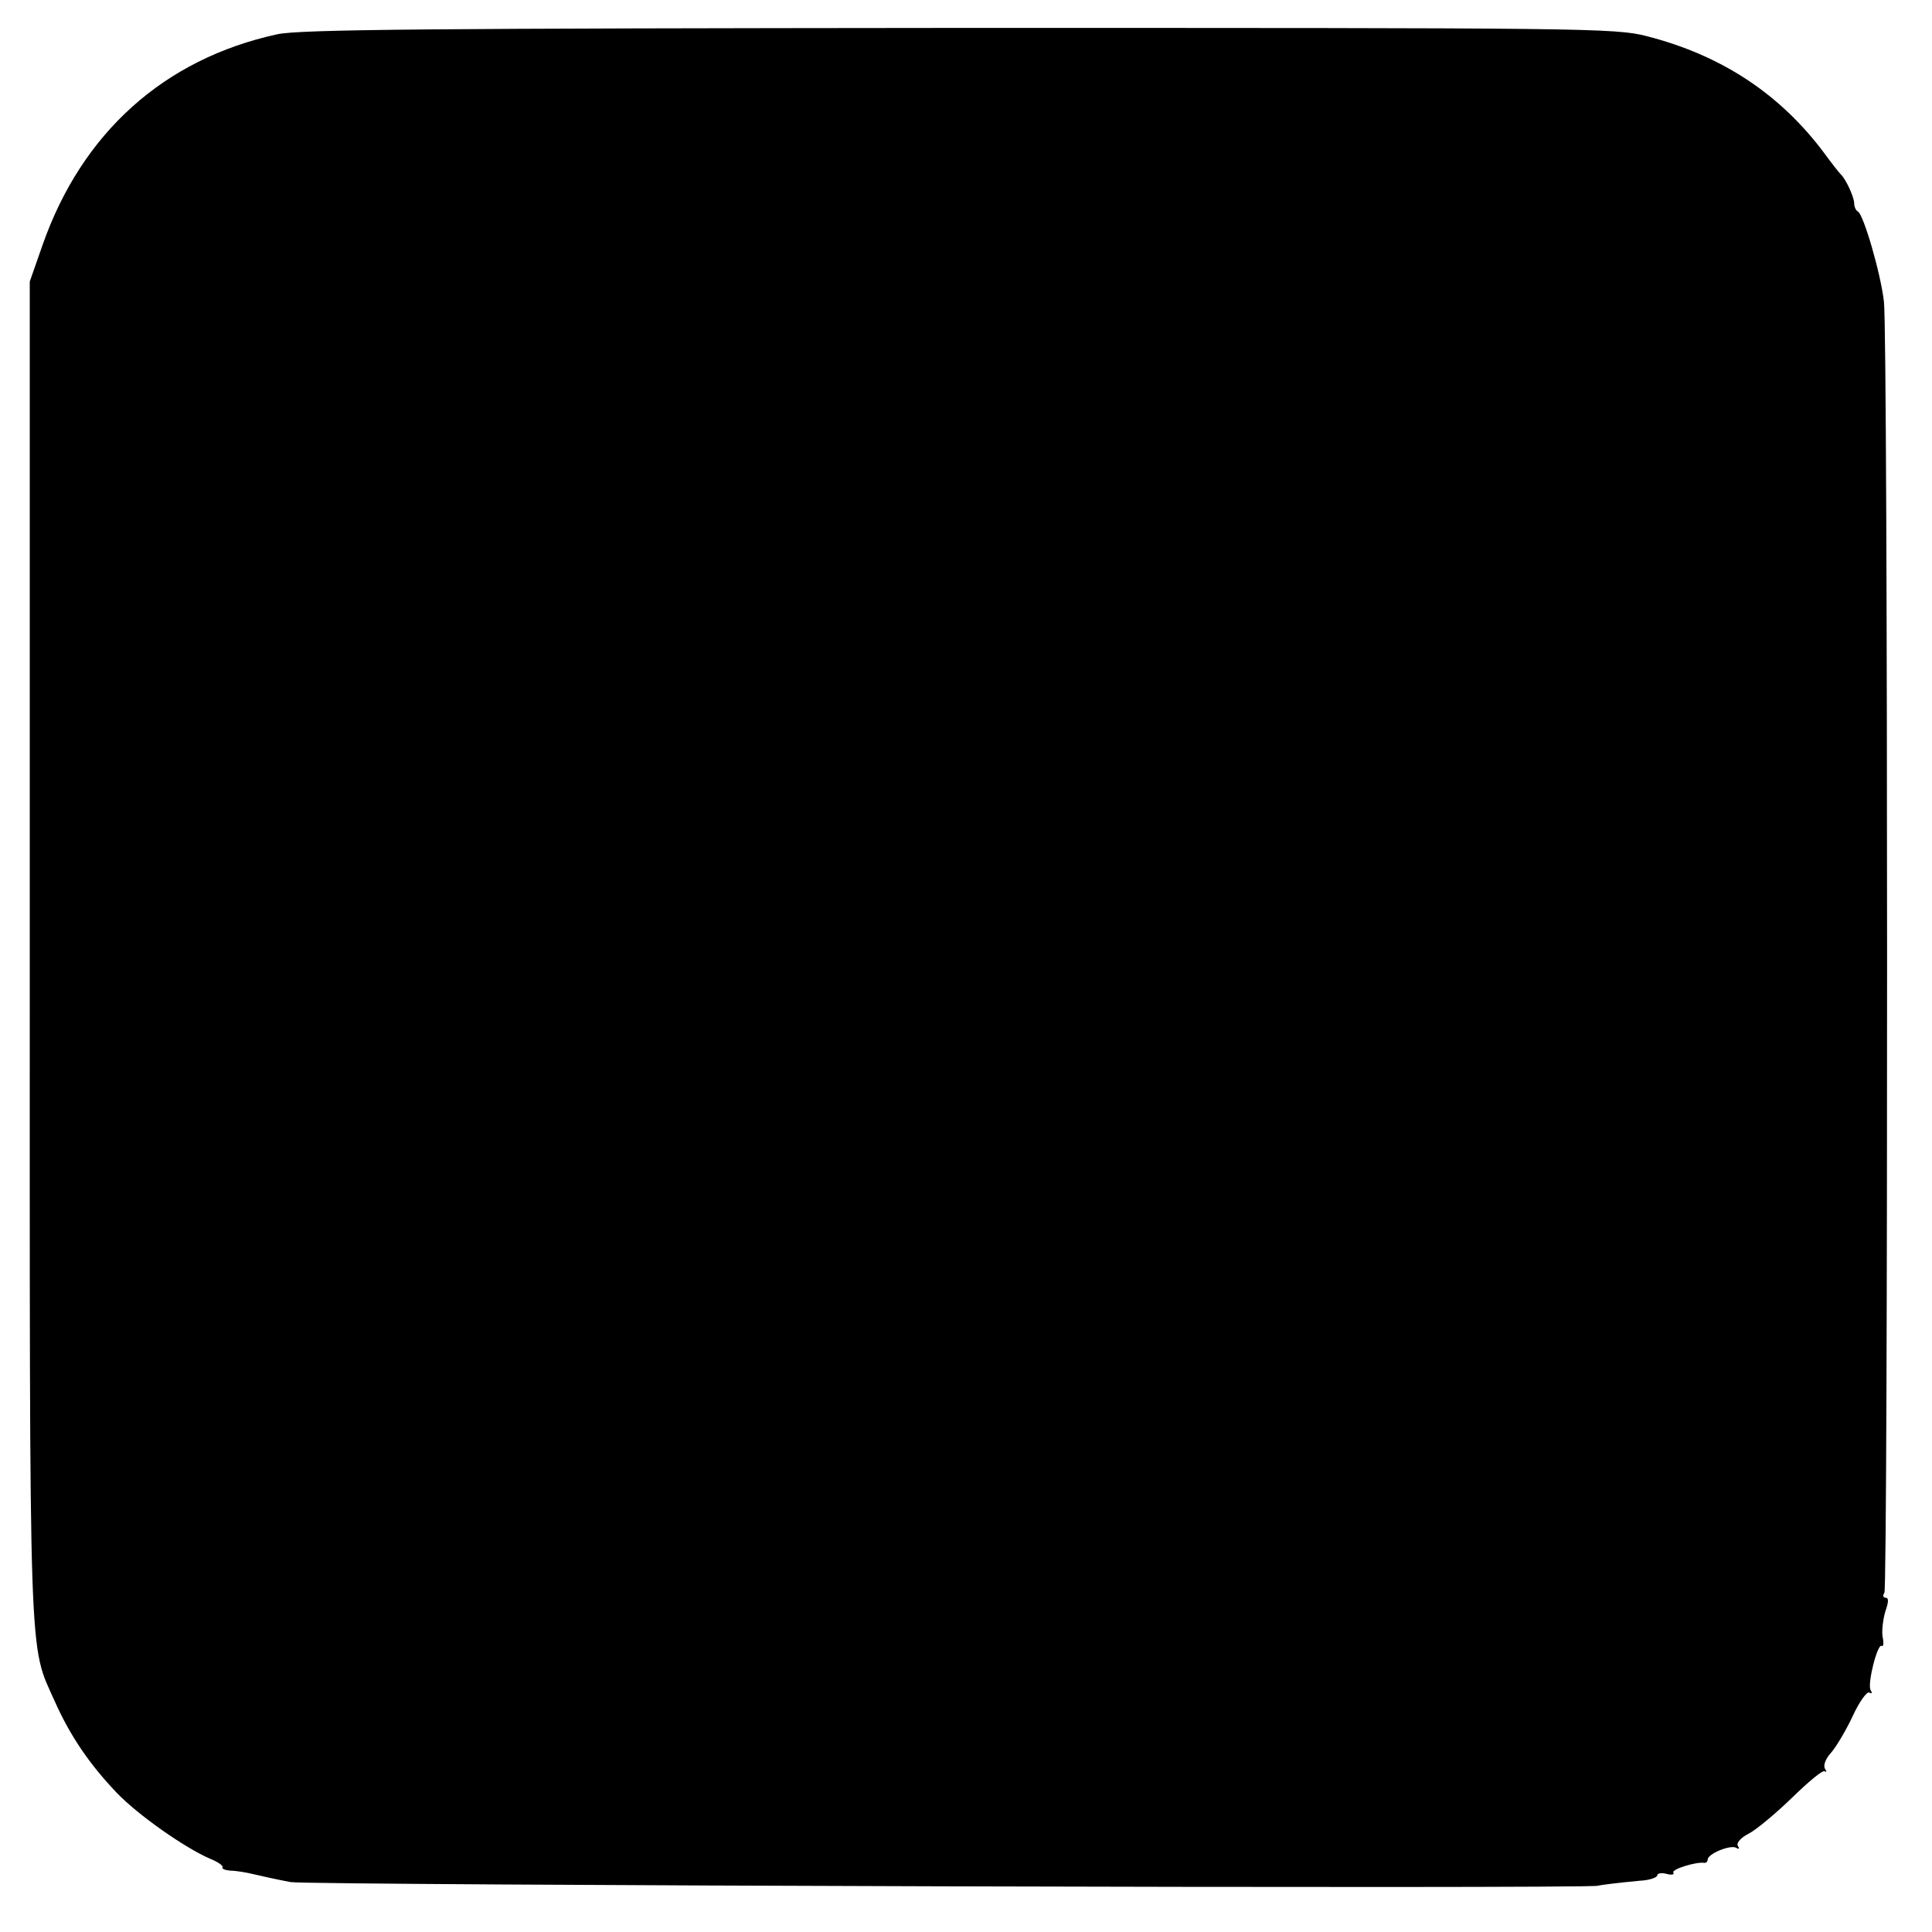 <?xml version="1.0" standalone="no"?>
<!DOCTYPE svg PUBLIC "-//W3C//DTD SVG 20010904//EN"
 "http://www.w3.org/TR/2001/REC-SVG-20010904/DTD/svg10.dtd">
<svg version="1.0" xmlns="http://www.w3.org/2000/svg"
 width="422pt" height="422pt" viewBox="0 0 422 422"
 preserveAspectRatio="xMidYMid meet">
<g transform="translate(0,422) scale(0.1,-0.1)"
fill="#000000" stroke="none">
<path d="M605 4145 c-247 -54 -426 -215 -512 -460 l-28 -80 0 -1465 c0 -1590
-3 -1507 55 -1637 34 -76 76 -137 135 -199 47 -49 150 -121 204 -144 17 -7 29
-15 27 -19 -2 -3 6 -6 17 -7 12 0 36 -4 52 -8 17 -4 53 -12 80 -17 39 -7 2830
-15 2855 -8 7 2 49 7 92 11 21 1 38 7 38 12 0 4 9 6 20 3 11 -3 18 -2 15 3 -4
7 50 24 68 21 4 0 7 3 7 7 0 13 50 33 62 26 7 -4 8 -2 4 4 -4 6 6 18 24 27 17
9 60 45 95 79 36 35 67 61 71 57 4 -3 4 0 0 6 -4 7 2 22 13 34 10 11 32 47 47
79 15 33 32 56 37 53 6 -3 7 -1 3 5 -8 13 15 103 24 97 4 -3 5 7 2 20 -2 13 1
38 6 55 7 20 8 30 1 30 -6 0 -7 5 -3 11 8 14 8 2749 -1 2820 -7 62 -45 192
-57 197 -4 2 -8 10 -8 18 0 13 -18 53 -30 64 -3 3 -19 23 -35 45 -96 129 -224
214 -388 256 -69 18 -137 18 -1502 18 -1147 -1 -1442 -3 -1490 -14z"/>
</g>
</svg>
